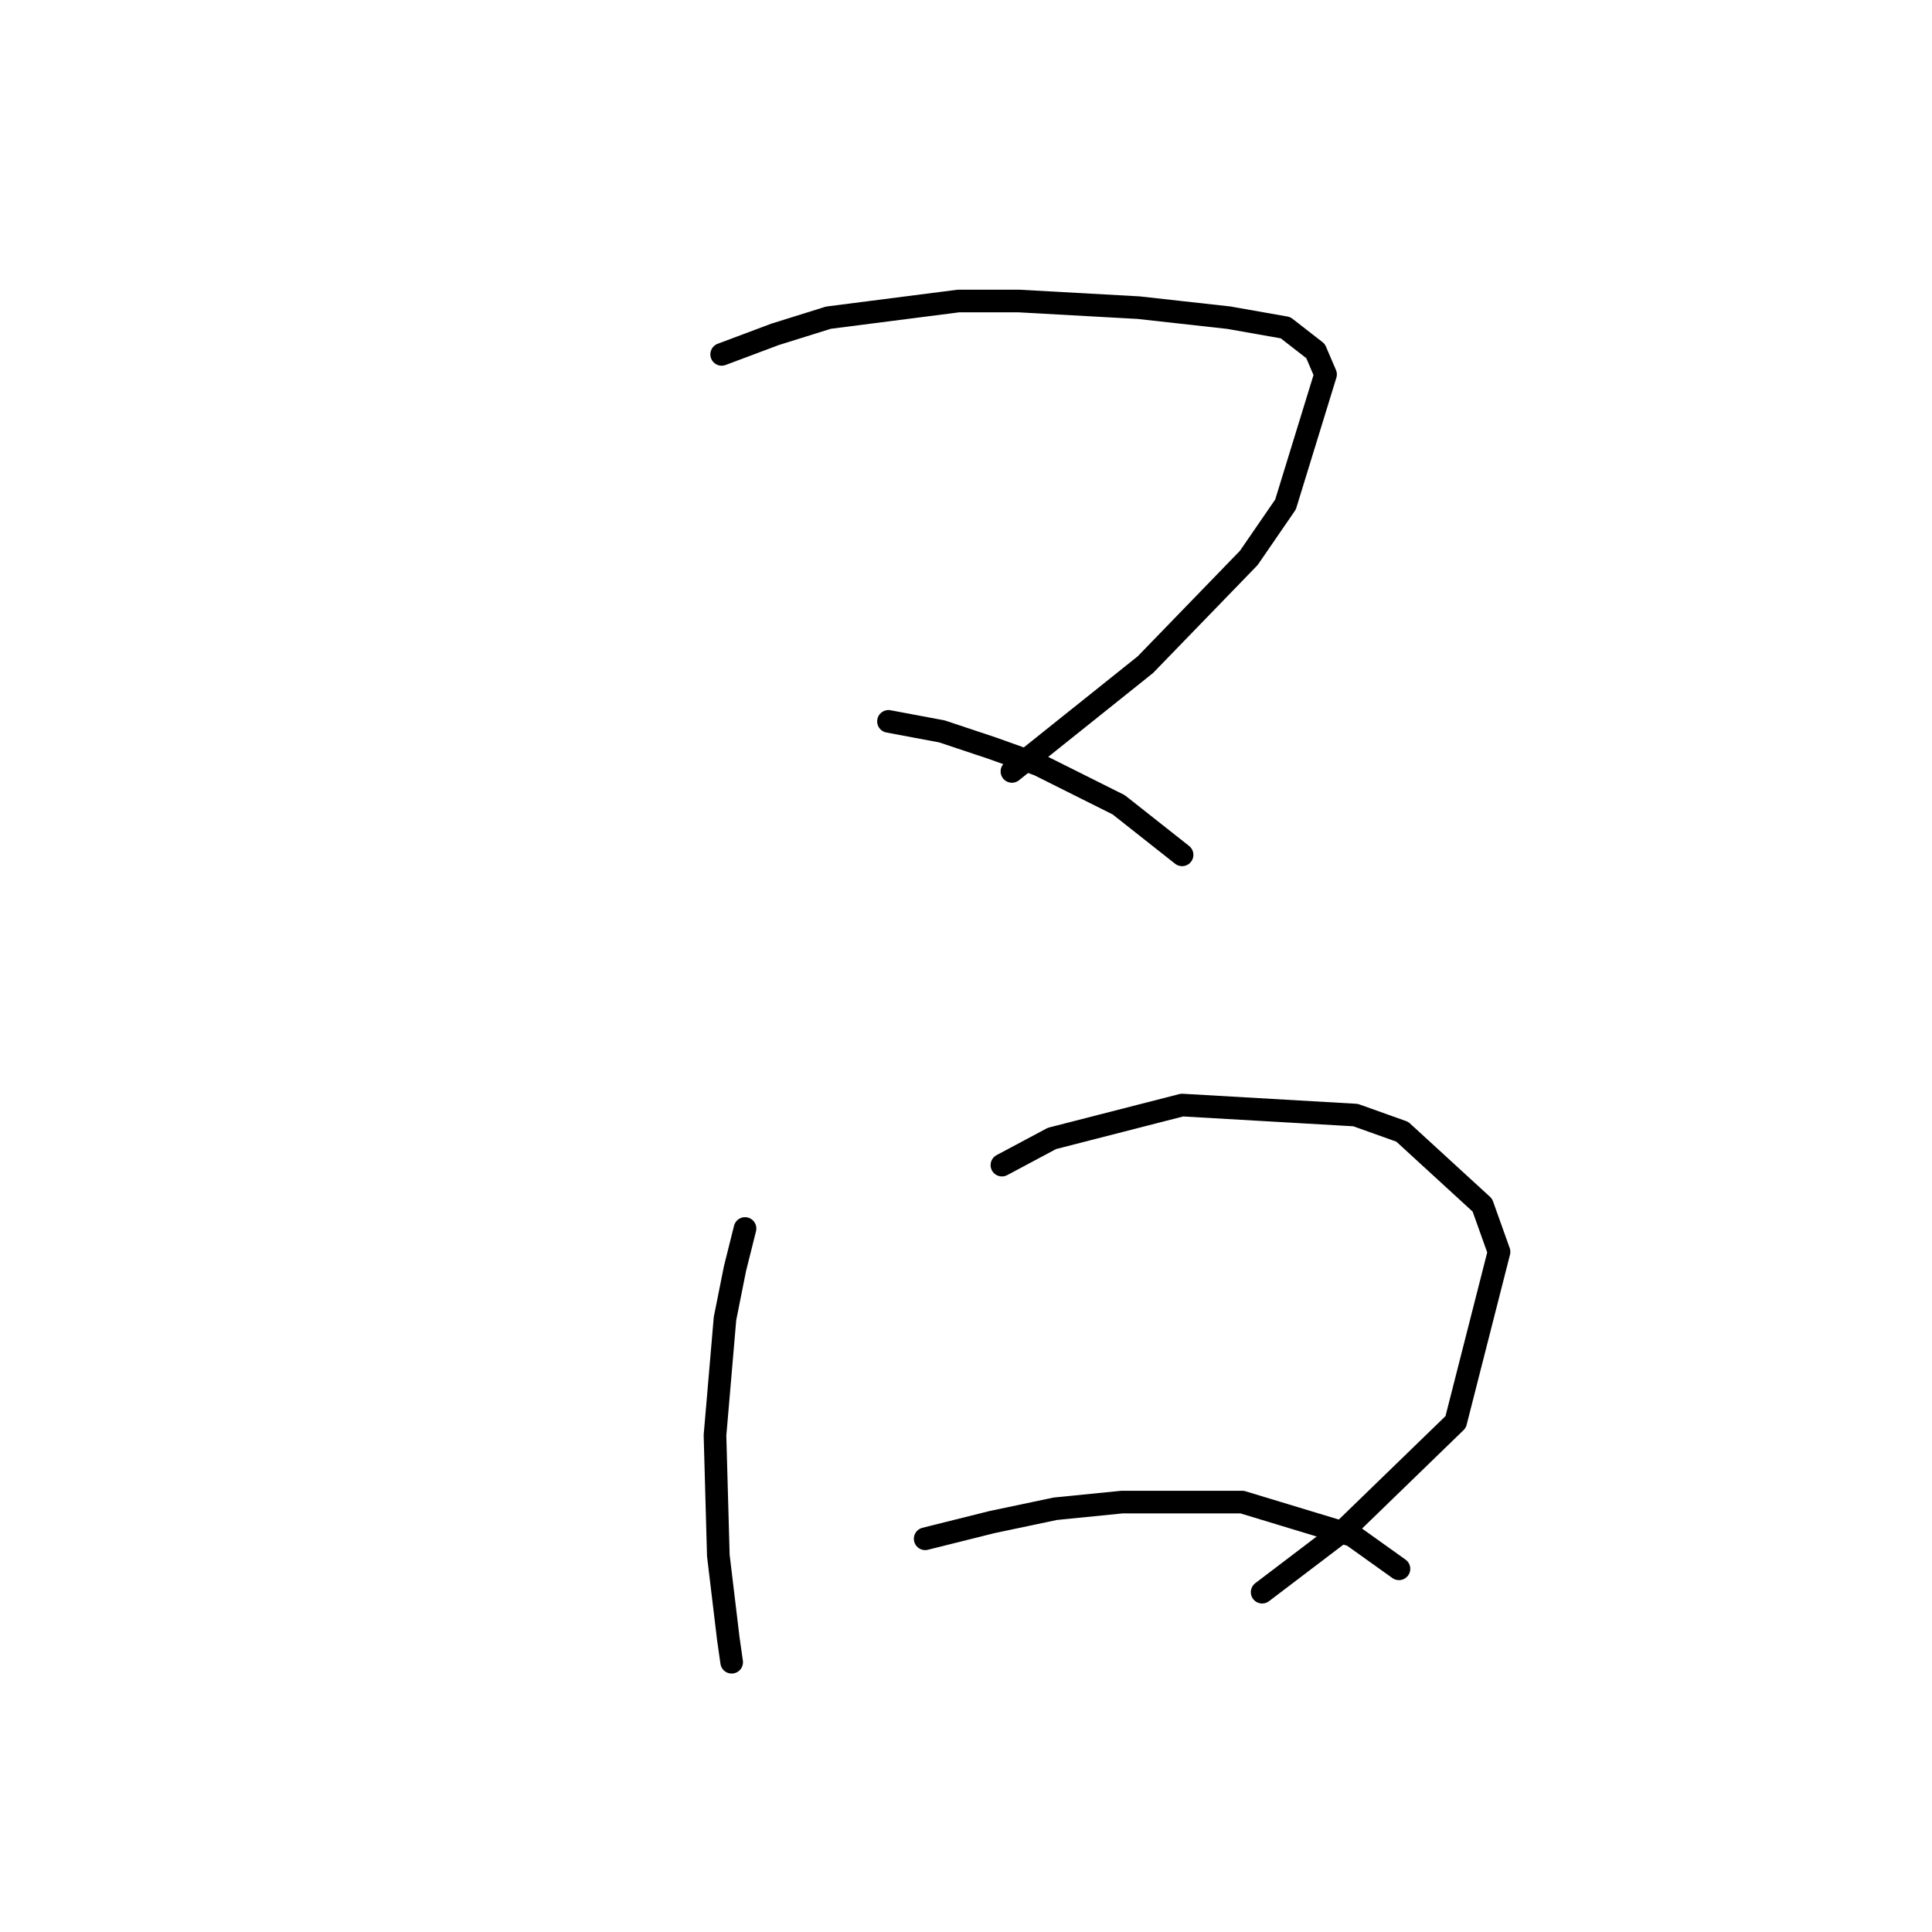 <?xml version="1.0" standalone="no"?>
    <svg width="256" height="256" xmlns="http://www.w3.org/2000/svg" version="1.1">
    <polyline stroke="black" stroke-width="3" stroke-linecap="round" fill="transparent" stroke-linejoin="round" points="95.624 46.957 102.697 44.304 109.771 42.094 127.012 39.883 134.97 39.883 150.885 40.767 162.821 42.094 170.337 43.42 174.315 46.514 175.642 49.609 170.337 66.85 165.474 73.924 151.769 88.071 134.086 102.217 134.086 102.217 " />
        <polyline stroke="black" stroke-width="3" stroke-linecap="round" fill="transparent" stroke-linejoin="round" points="117.728 95.586 124.802 96.912 131.433 99.123 137.622 101.333 148.232 106.638 156.632 113.27 156.632 113.27 " />
        <polyline stroke="black" stroke-width="3" stroke-linecap="round" fill="transparent" stroke-linejoin="round" points="98.719 162.783 97.392 168.088 96.066 174.72 94.74 190.193 95.182 206.108 96.508 217.16 96.95 220.254 96.95 220.254 " />
        <polyline stroke="black" stroke-width="3" stroke-linecap="round" fill="transparent" stroke-linejoin="round" points="132.759 154.384 139.391 150.847 156.632 146.426 179.62 147.752 185.81 149.963 196.42 159.689 198.63 165.878 192.883 188.424 178.294 202.571 167.242 210.971 167.242 210.971 " />
        <polyline stroke="black" stroke-width="3" stroke-linecap="round" fill="transparent" stroke-linejoin="round" points="122.591 203.897 131.433 201.687 139.833 199.918 148.674 199.034 164.59 199.034 179.178 203.455 185.368 207.876 185.368 207.876 " />
        </svg>